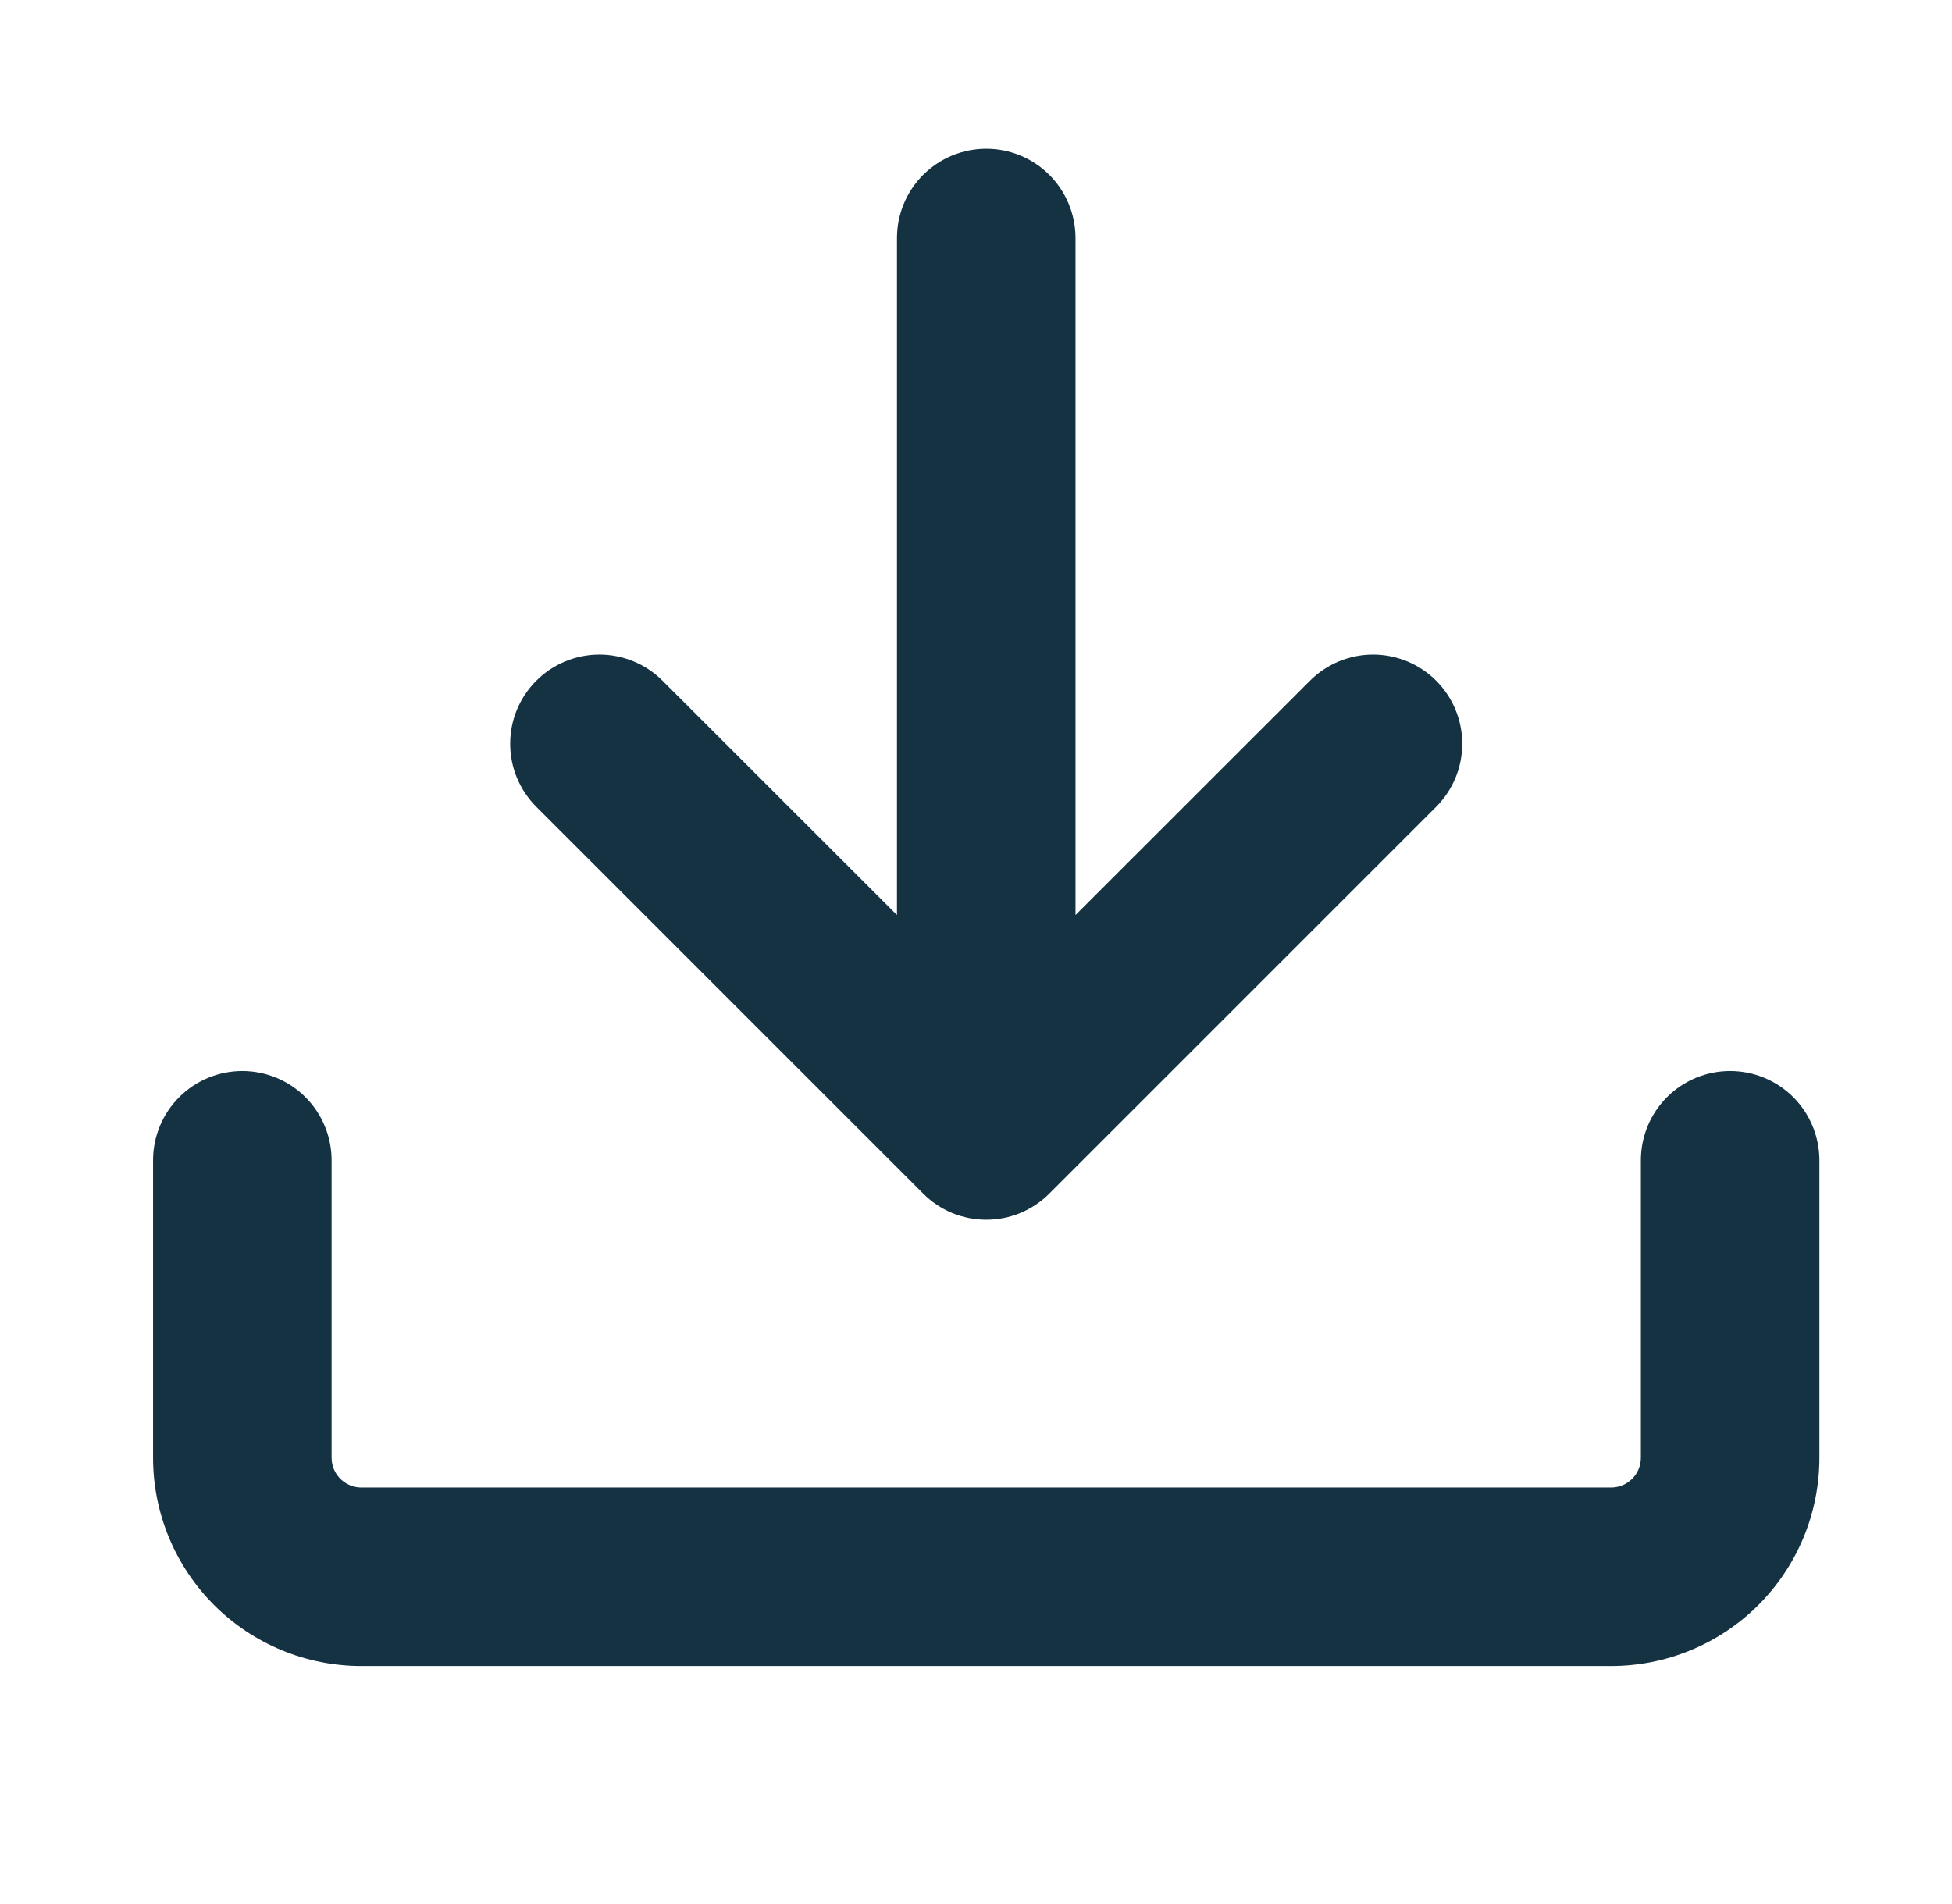<svg width="41" height="40" viewBox="0 0 41 40" fill="none" xmlns="http://www.w3.org/2000/svg">
<g id="octicon:download-16">
<path id="Vector" d="M7.59 35C6.429 35 5.317 34.539 4.496 33.719C3.676 32.898 3.215 31.785 3.215 30.625V24.375C3.215 23.878 3.412 23.401 3.764 23.049C4.115 22.698 4.592 22.5 5.09 22.5C5.587 22.5 6.064 22.698 6.415 23.049C6.767 23.401 6.965 23.878 6.965 24.375V30.625C6.965 30.97 7.245 31.25 7.59 31.25H33.84C34.005 31.25 34.164 31.184 34.282 31.067C34.399 30.95 34.465 30.791 34.465 30.625V24.375C34.465 23.878 34.662 23.401 35.014 23.049C35.365 22.698 35.842 22.5 36.34 22.5C36.837 22.5 37.314 22.698 37.666 23.049C38.017 23.401 38.215 23.878 38.215 24.375V30.625C38.215 31.785 37.754 32.898 36.933 33.719C36.113 34.539 35 35 33.84 35H7.59Z" fill="#153243"/>
<path id="Vector_2" d="M18.84 19.223V5C18.84 4.503 19.037 4.026 19.389 3.674C19.741 3.323 20.217 3.125 20.715 3.125C21.212 3.125 21.689 3.323 22.041 3.674C22.392 4.026 22.59 4.503 22.59 5V19.223L27.515 14.3C27.689 14.126 27.895 13.988 28.123 13.894C28.35 13.8 28.594 13.751 28.84 13.751C29.086 13.751 29.329 13.8 29.557 13.894C29.784 13.988 29.991 14.126 30.165 14.3C30.339 14.474 30.477 14.681 30.571 14.908C30.665 15.135 30.713 15.379 30.713 15.625C30.713 15.871 30.665 16.115 30.571 16.342C30.477 16.569 30.339 16.776 30.165 16.95L22.04 25.075C21.866 25.249 21.659 25.387 21.432 25.482C21.204 25.576 20.961 25.624 20.715 25.624C20.468 25.624 20.225 25.576 19.997 25.482C19.77 25.387 19.564 25.249 19.39 25.075L11.265 16.95C11.091 16.776 10.953 16.569 10.858 16.342C10.764 16.115 10.716 15.871 10.716 15.625C10.716 15.379 10.764 15.135 10.858 14.908C10.953 14.681 11.091 14.474 11.265 14.3C11.439 14.126 11.645 13.988 11.873 13.894C12.1 13.8 12.344 13.751 12.59 13.751C12.836 13.751 13.079 13.8 13.307 13.894C13.534 13.988 13.741 14.126 13.915 14.3L18.84 19.223Z" fill="#153243"/>
</g>
</svg>
